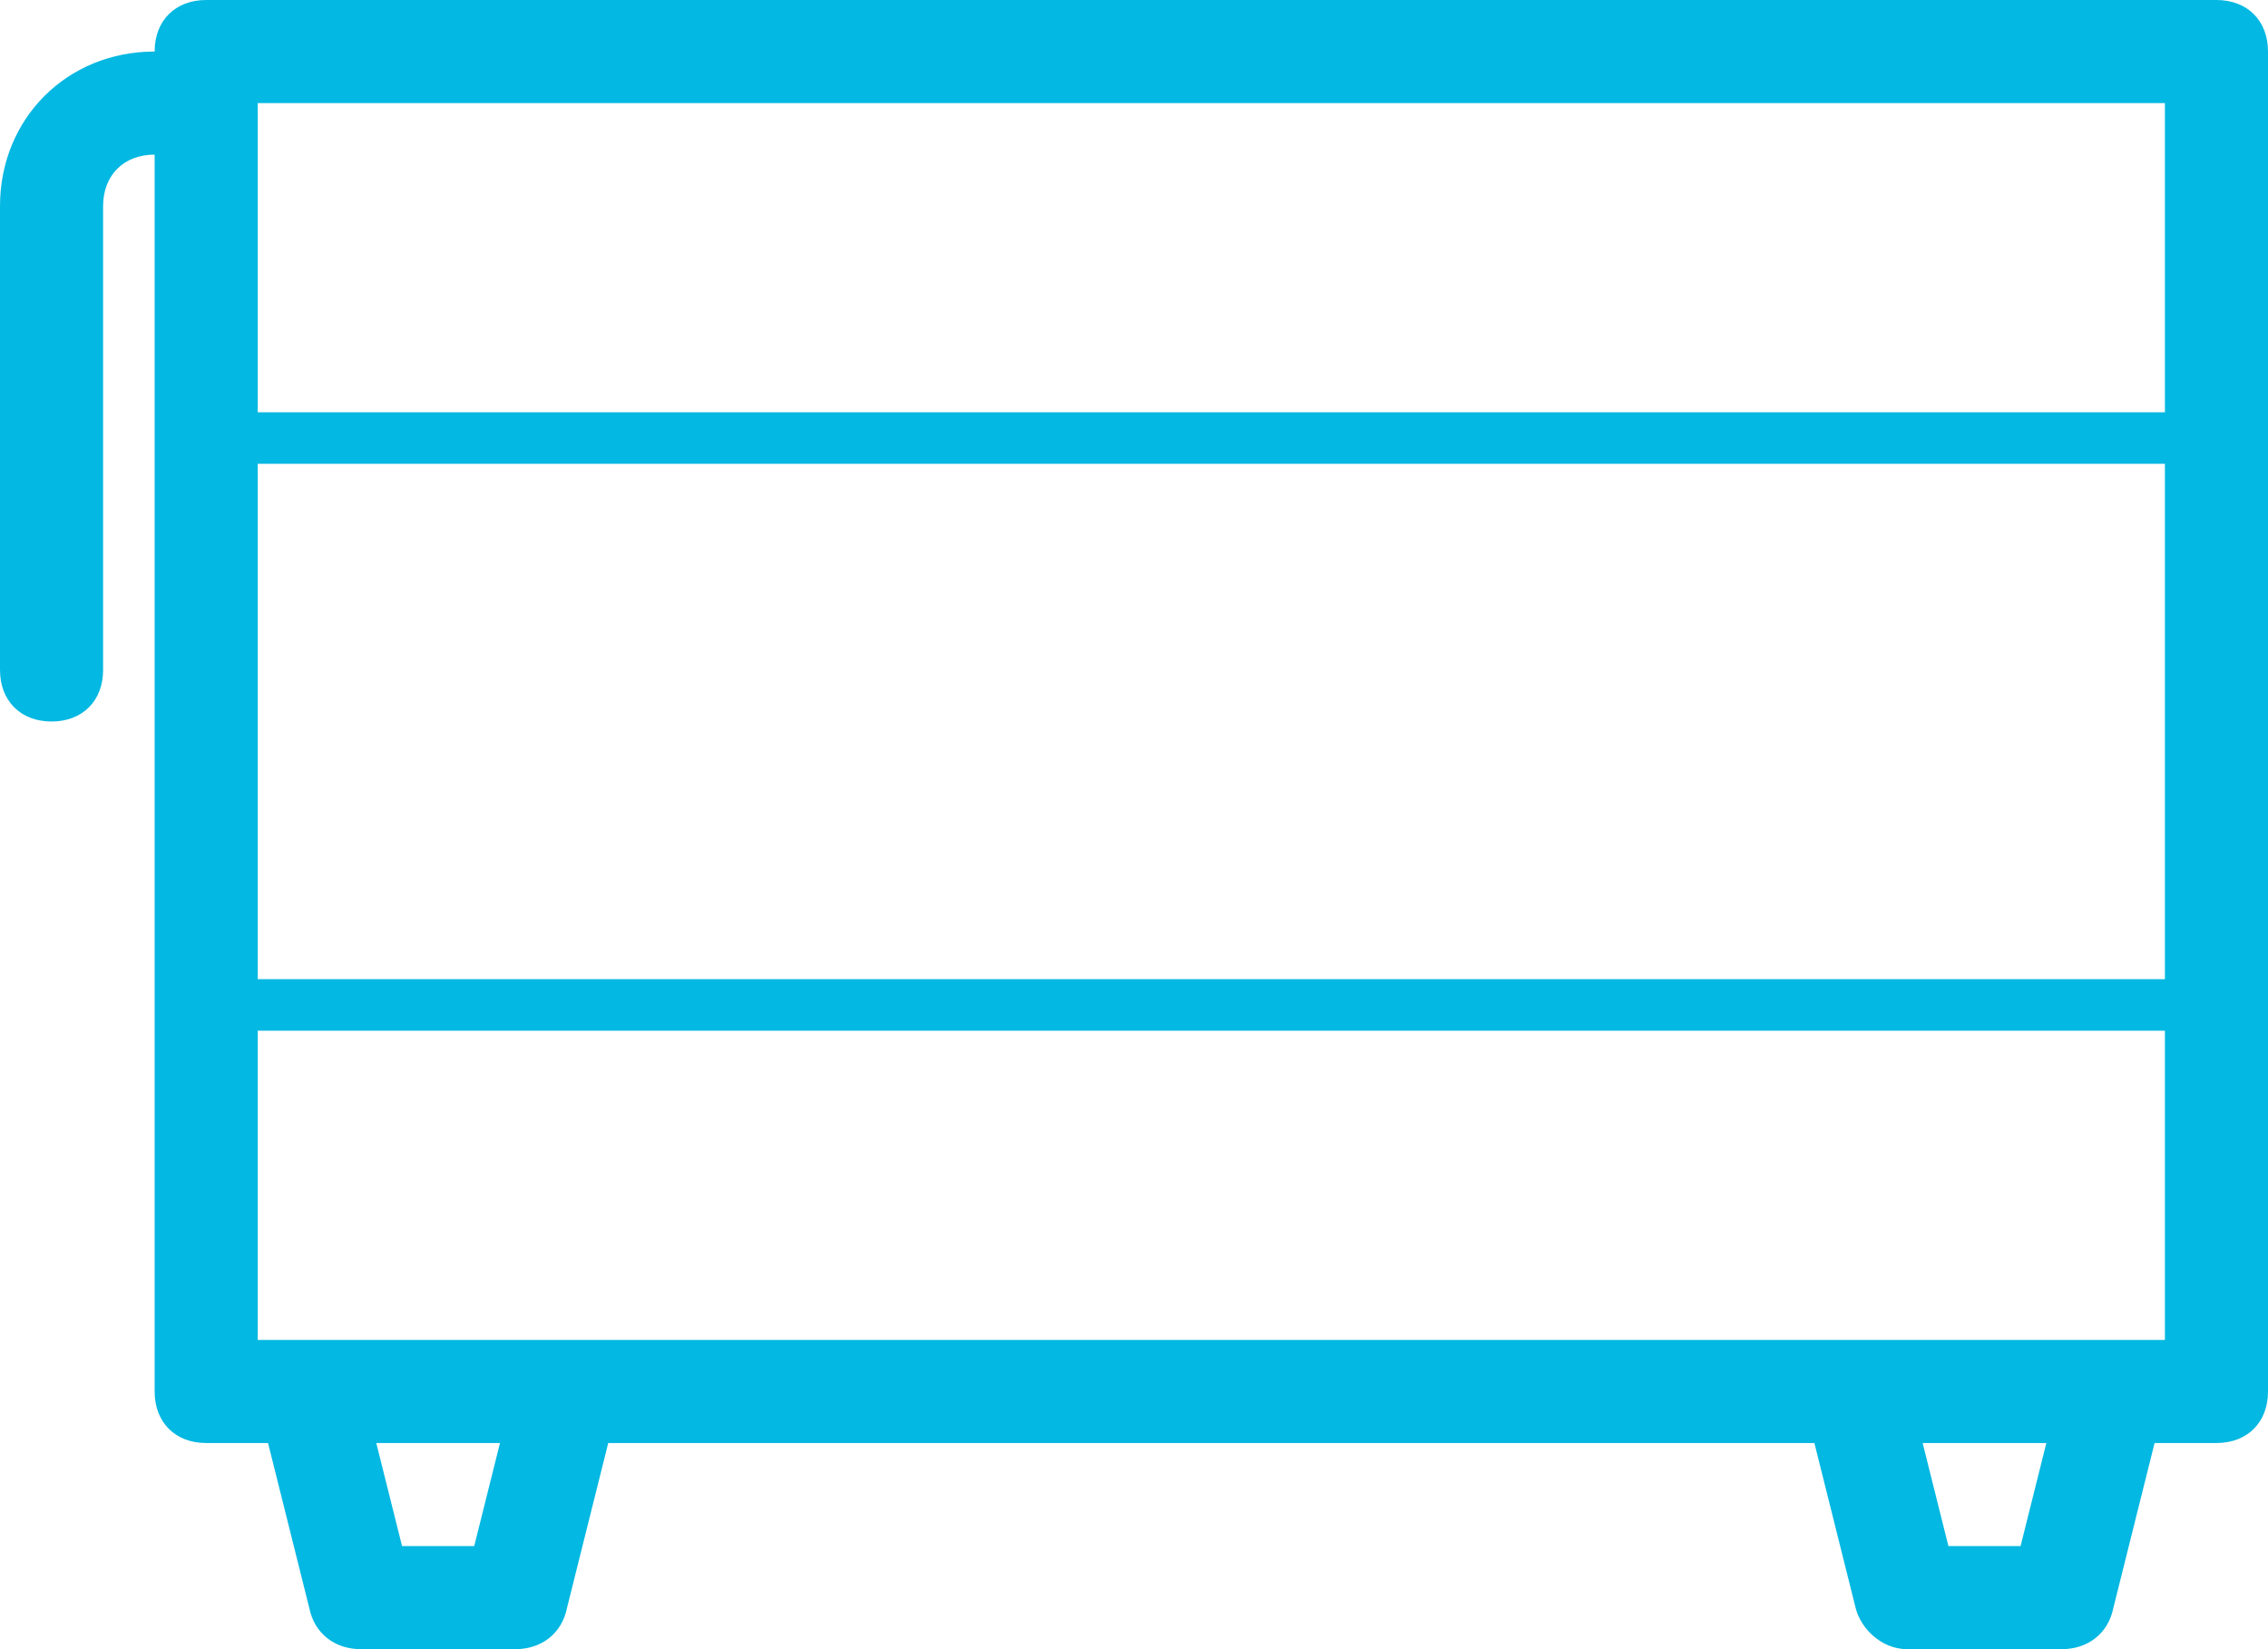 <?xml version="1.0" encoding="utf-8"?><!DOCTYPE svg PUBLIC "-//W3C//DTD SVG 1.1//EN" "http://www.w3.org/Graphics/SVG/1.1/DTD/svg11.dtd"><svg xmlns="http://www.w3.org/2000/svg" viewBox="0 0 44 32" width="44" height="32"><path fill="#03B8E2" d="M43 0H4c-.6 0-1 .4-1 1-1.7 0-3 1.3-3 3v9c0 .6.4 1 1 1s1-.4 1-1V4c0-.6.4-1 1-1v24c0 .6.4 1 1 1h1.2l.8 3.2c.1.5.5.8 1 .8h3c.5 0 .9-.3 1-.8l.8-3.2h23.4l.8 3.2c.1.4.5.8 1 .8h3c.5 0 .9-.3 1-.8l.8-3.2H43c.6 0 1-.4 1-1V1c0-.6-.4-1-1-1zm-1 2v6H5V2h37zM5 9h37v10H5V9zm4.2 21H7.8l-.5-2h2.4l-.5 2zm30 0h-1.4l-.5-2h2.4l-.5 2zm1.8-4H5v-6h37v6h-1z"/></svg>